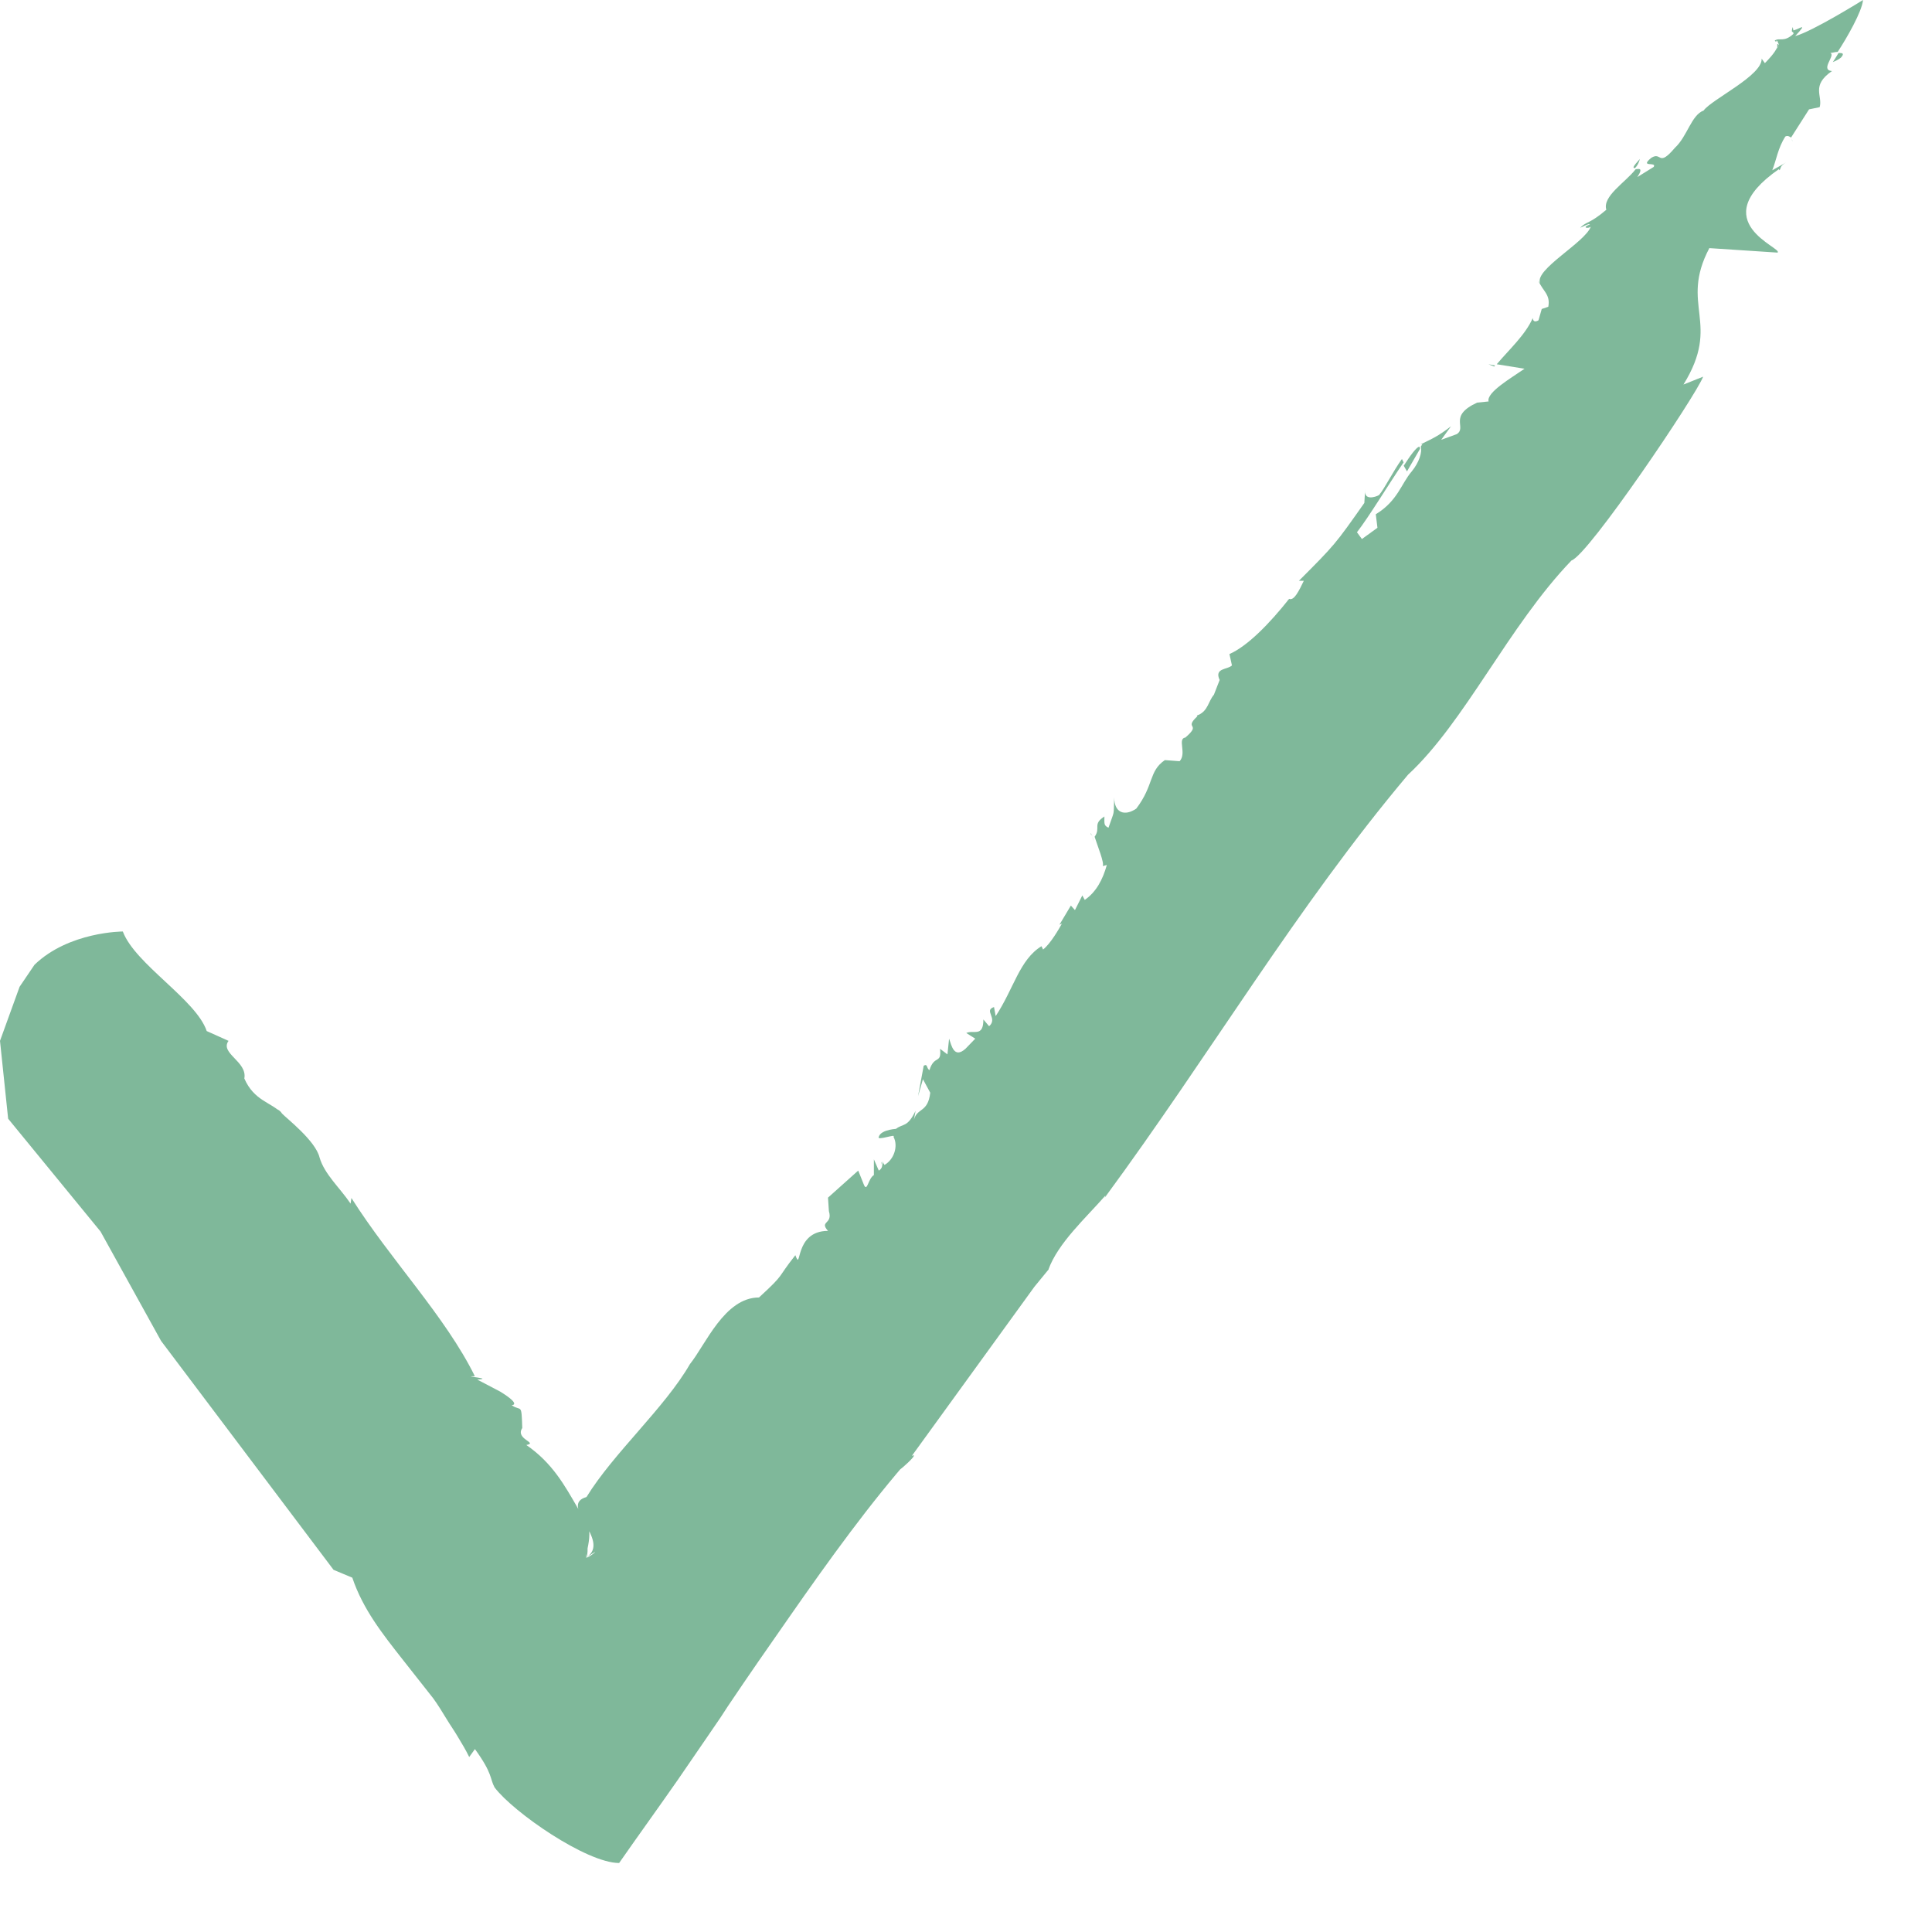 <svg width="28" height="28" viewBox="0 0 28 28" fill="none" xmlns="http://www.w3.org/2000/svg">
<path d="M15.841 12.193C15.841 12.144 15.83 12.127 15.83 12.094L15.841 12.193Z" fill="#7FB89A"/>
<path d="M17.333 10.43H17.346C17.333 10.411 17.321 10.393 17.333 10.43Z" fill="#7FB89A"/>
<path d="M12.782 16.834C12.771 16.851 12.771 16.867 12.771 16.884C12.771 16.867 12.782 16.851 12.782 16.834Z" fill="#7FB89A"/>
<path d="M5.898 20.774C5.911 20.774 5.898 20.757 5.898 20.74V20.774Z" fill="#7FB89A"/>
<path d="M5.961 20.773C5.985 20.839 5.926 20.789 5.914 20.773C5.926 20.855 5.961 20.904 5.997 20.937C6.02 20.904 5.961 20.822 5.961 20.773Z" fill="#7FB89A"/>
<path d="M14.195 18.403C14.195 18.42 14.184 18.437 14.184 18.437C14.195 18.42 14.195 18.403 14.195 18.403Z" fill="#7FB89A"/>
<path d="M1.908 15.527L1.955 15.477C1.932 15.51 1.92 15.51 1.908 15.527Z" fill="#7FB89A"/>
<path d="M15.818 12.112L15.807 12.078C15.818 12.078 15.818 12.095 15.818 12.112Z" fill="#7FB89A"/>
<path d="M18.652 8.695C18.664 8.711 18.676 8.728 18.688 8.728L18.652 8.695Z" fill="#7FB89A"/>
<path d="M25.782 0.654C25.782 0.654 25.77 0.637 25.758 0.637V0.72C25.77 0.687 25.782 0.67 25.782 0.654Z" fill="#7FB89A"/>
<path d="M20.58 6.505C20.58 6.489 20.58 6.489 20.568 6.472C20.521 6.489 20.438 6.603 20.344 6.75L20.391 6.832L20.58 6.505Z" fill="#7FB89A"/>
<path d="M24.683 5.459L24.398 5.573C24.955 4.674 24.334 4.429 24.773 3.596L25.761 3.661C25.856 3.596 24.678 3.22 25.78 2.452L25.792 2.468C25.815 2.419 25.803 2.403 25.886 2.354L25.685 2.468C25.744 2.321 25.768 2.141 25.875 1.978C25.91 1.961 25.934 1.978 25.957 1.994L26.218 1.585L26.372 1.553C26.419 1.389 26.242 1.242 26.55 1.03C26.372 1.013 26.609 0.801 26.526 0.768C26.55 0.768 26.597 0.752 26.633 0.752C26.763 0.556 26.988 0.163 27 0C27 0 26.265 0.458 26.017 0.523C26.23 0.294 26.052 0.441 25.981 0.441L25.993 0.49C25.851 0.621 25.792 0.539 25.721 0.588C25.721 0.588 25.732 0.605 25.744 0.605V0.588C25.756 0.588 25.768 0.605 25.768 0.621C25.78 0.637 25.792 0.654 25.756 0.703V0.686C25.721 0.768 25.626 0.866 25.578 0.915L25.531 0.85C25.543 1.095 24.808 1.438 24.69 1.602C24.512 1.667 24.453 1.978 24.275 2.141C24.026 2.435 24.086 2.19 23.931 2.288C23.754 2.435 24.015 2.337 23.967 2.419L23.73 2.566C23.825 2.419 23.742 2.452 23.706 2.452C23.552 2.648 23.221 2.844 23.28 3.04C23.031 3.252 22.996 3.203 22.901 3.301C22.948 3.285 23.019 3.236 23.043 3.252C22.913 3.301 23.019 3.318 23.055 3.285C22.972 3.514 22.237 3.906 22.32 4.102L22.297 4.07C22.356 4.217 22.474 4.266 22.439 4.446L22.344 4.478L22.297 4.642C22.214 4.691 22.214 4.609 22.214 4.609C22.107 4.854 21.87 5.067 21.692 5.279L22.095 5.344C21.906 5.475 21.538 5.688 21.574 5.818L21.408 5.835C20.982 6.031 21.266 6.194 21.112 6.292L20.887 6.374L21.029 6.178C20.839 6.325 20.756 6.358 20.591 6.439C20.602 6.439 20.614 6.439 20.614 6.439L20.591 6.472C20.614 6.554 20.567 6.701 20.46 6.832C20.306 7.011 20.259 7.257 19.939 7.453L19.963 7.649L19.738 7.812L19.666 7.714C19.844 7.485 20.129 7.011 20.342 6.701L20.318 6.652C20.188 6.832 20.069 7.077 19.986 7.175C19.927 7.208 19.761 7.257 19.785 7.093L19.773 7.289C19.347 7.894 19.347 7.894 18.825 8.417H18.896C18.825 8.564 18.754 8.711 18.683 8.679C18.399 9.038 18.079 9.365 17.818 9.479L17.854 9.643C17.795 9.708 17.593 9.676 17.676 9.855L17.593 10.068C17.51 10.166 17.51 10.297 17.368 10.362C17.356 10.362 17.356 10.362 17.344 10.378C17.344 10.378 17.344 10.378 17.356 10.378C17.143 10.575 17.427 10.476 17.179 10.689C17.06 10.705 17.202 10.918 17.096 11.032L16.882 11.016C16.645 11.179 16.728 11.375 16.468 11.719C16.302 11.833 16.148 11.784 16.148 11.555C16.136 11.849 16.16 11.719 16.065 11.996C15.994 11.964 16.006 11.931 16.006 11.833C15.828 11.947 15.958 11.996 15.864 12.127C15.911 12.274 16.006 12.503 15.982 12.552L16.041 12.536C15.982 12.748 15.887 12.928 15.721 13.042L15.686 12.977L15.579 13.19L15.52 13.124L15.354 13.402L15.39 13.386C15.354 13.451 15.224 13.68 15.117 13.761L15.094 13.713C14.774 13.909 14.691 14.334 14.43 14.726L14.406 14.595C14.252 14.644 14.466 14.758 14.335 14.873L14.252 14.775C14.252 15.036 14.11 14.922 14.004 14.971L14.134 15.053L13.992 15.2C13.826 15.347 13.79 15.151 13.755 15.053L13.731 15.281L13.624 15.2C13.648 15.429 13.541 15.281 13.47 15.51C13.423 15.478 13.447 15.412 13.387 15.445L13.305 15.886L13.376 15.641L13.482 15.837C13.447 16.131 13.293 16.05 13.245 16.229L13.269 16.099C13.15 16.344 13.091 16.279 12.985 16.36C13.032 16.36 12.771 16.36 12.736 16.475C12.7 16.54 12.996 16.425 12.949 16.475C13.02 16.605 12.961 16.802 12.819 16.883C12.807 16.867 12.795 16.851 12.795 16.834C12.783 16.883 12.795 16.932 12.736 16.965L12.665 16.802V17.03C12.582 17.079 12.57 17.275 12.523 17.177L12.438 16.965L12 17.357L12.013 17.553C12.072 17.749 11.87 17.692 12 17.839C11.5 17.839 11.622 18.452 11.527 18.191C11.243 18.55 11.391 18.444 11 18.804C10.5 18.804 10.225 19.49 10 19.768C9.633 20.405 8.891 21.059 8.5 21.696C8.085 21.811 8.867 22.325 8.5 22.57C8.78 22.383 8.5 22.603 8.5 22.57C8.536 22.521 8.5 22.103 8.5 22.57C8.524 22.57 8.464 22.586 8.5 22.57C8.464 22.537 8.682 22.068 8.374 21.932C8.374 21.932 8.469 22.02 8.374 21.857C8.185 21.53 8.007 21.203 7.628 20.942C7.806 20.909 7.462 20.86 7.569 20.696C7.557 20.32 7.557 20.463 7.415 20.365C7.415 20.365 7.569 20.365 7.249 20.168L6.917 19.994C7.178 19.977 6.657 19.945 6.882 19.945C6.455 19.078 5.661 18.261 5.093 17.362L5.081 17.444C4.927 17.215 4.702 17.019 4.631 16.774C4.571 16.529 4.145 16.202 4.086 16.137C4.038 16.055 3.896 16.038 4.086 16.137C3.932 15.973 3.683 15.957 3.541 15.63C3.588 15.385 3.182 15.265 3.312 15.085L2.996 14.943C2.842 14.486 1.958 13.974 1.78 13.5C1.78 13.5 1 13.5 0.5 13.982L0.284 14.301L0 15.085L0.118 16.213L1.457 17.848L2.334 19.433L4.834 22.751L5.106 22.865C5.26 23.323 5.545 23.682 5.841 24.058C5.983 24.238 6.137 24.434 6.279 24.614C6.35 24.712 6.409 24.81 6.469 24.908C6.528 25.006 6.587 25.088 6.634 25.169C6.694 25.268 6.753 25.366 6.8 25.464L6.883 25.349C7.144 25.709 7.097 25.774 7.168 25.905C7.44 26.265 8.5 27 8.973 27C9.258 26.591 9.542 26.199 9.826 25.791L10.241 25.186L10.442 24.892L10.549 24.728C10.845 24.287 11.141 23.862 11.438 23.437C12.03 22.587 12.61 21.786 13.215 21.1C12.715 21.6 13.392 21.018 13.215 21.1C13.26 21.015 13.511 20.413 13.215 21.1L14.992 18.648L15.193 18.403C15.193 18.387 15.205 18.403 15.193 18.403C15.335 18.011 15.738 17.651 16.022 17.325L16.011 17.357C17.539 15.281 18.795 13.14 20.406 11.228C21.235 10.46 21.863 9.071 22.775 8.123C23.024 8.041 24.588 5.72 24.683 5.459Z" fill="#7FB89A"/>
<path d="M25.959 2.01C25.994 2.076 25.983 2.043 25.959 2.01V2.01Z" fill="#7FB89A"/>
<path d="M21.655 5.312L21.667 5.296L21.572 5.279L21.655 5.312Z" fill="#7FB89A"/>
<path d="M23.766 2.304C23.66 2.42 23.66 2.436 23.695 2.436C23.73 2.403 23.754 2.354 23.766 2.304Z" fill="#7FB89A"/>
<path d="M26.681 0.834C26.74 0.768 26.692 0.768 26.645 0.768C26.598 0.85 26.562 0.9 26.562 0.9C26.598 0.883 26.645 0.867 26.681 0.834Z" fill="#7FB89A"/>
<path d="M25.994 0.458L25.982 0.392C25.958 0.458 25.97 0.474 25.994 0.458Z" fill="#7FB89A"/>
</svg>

